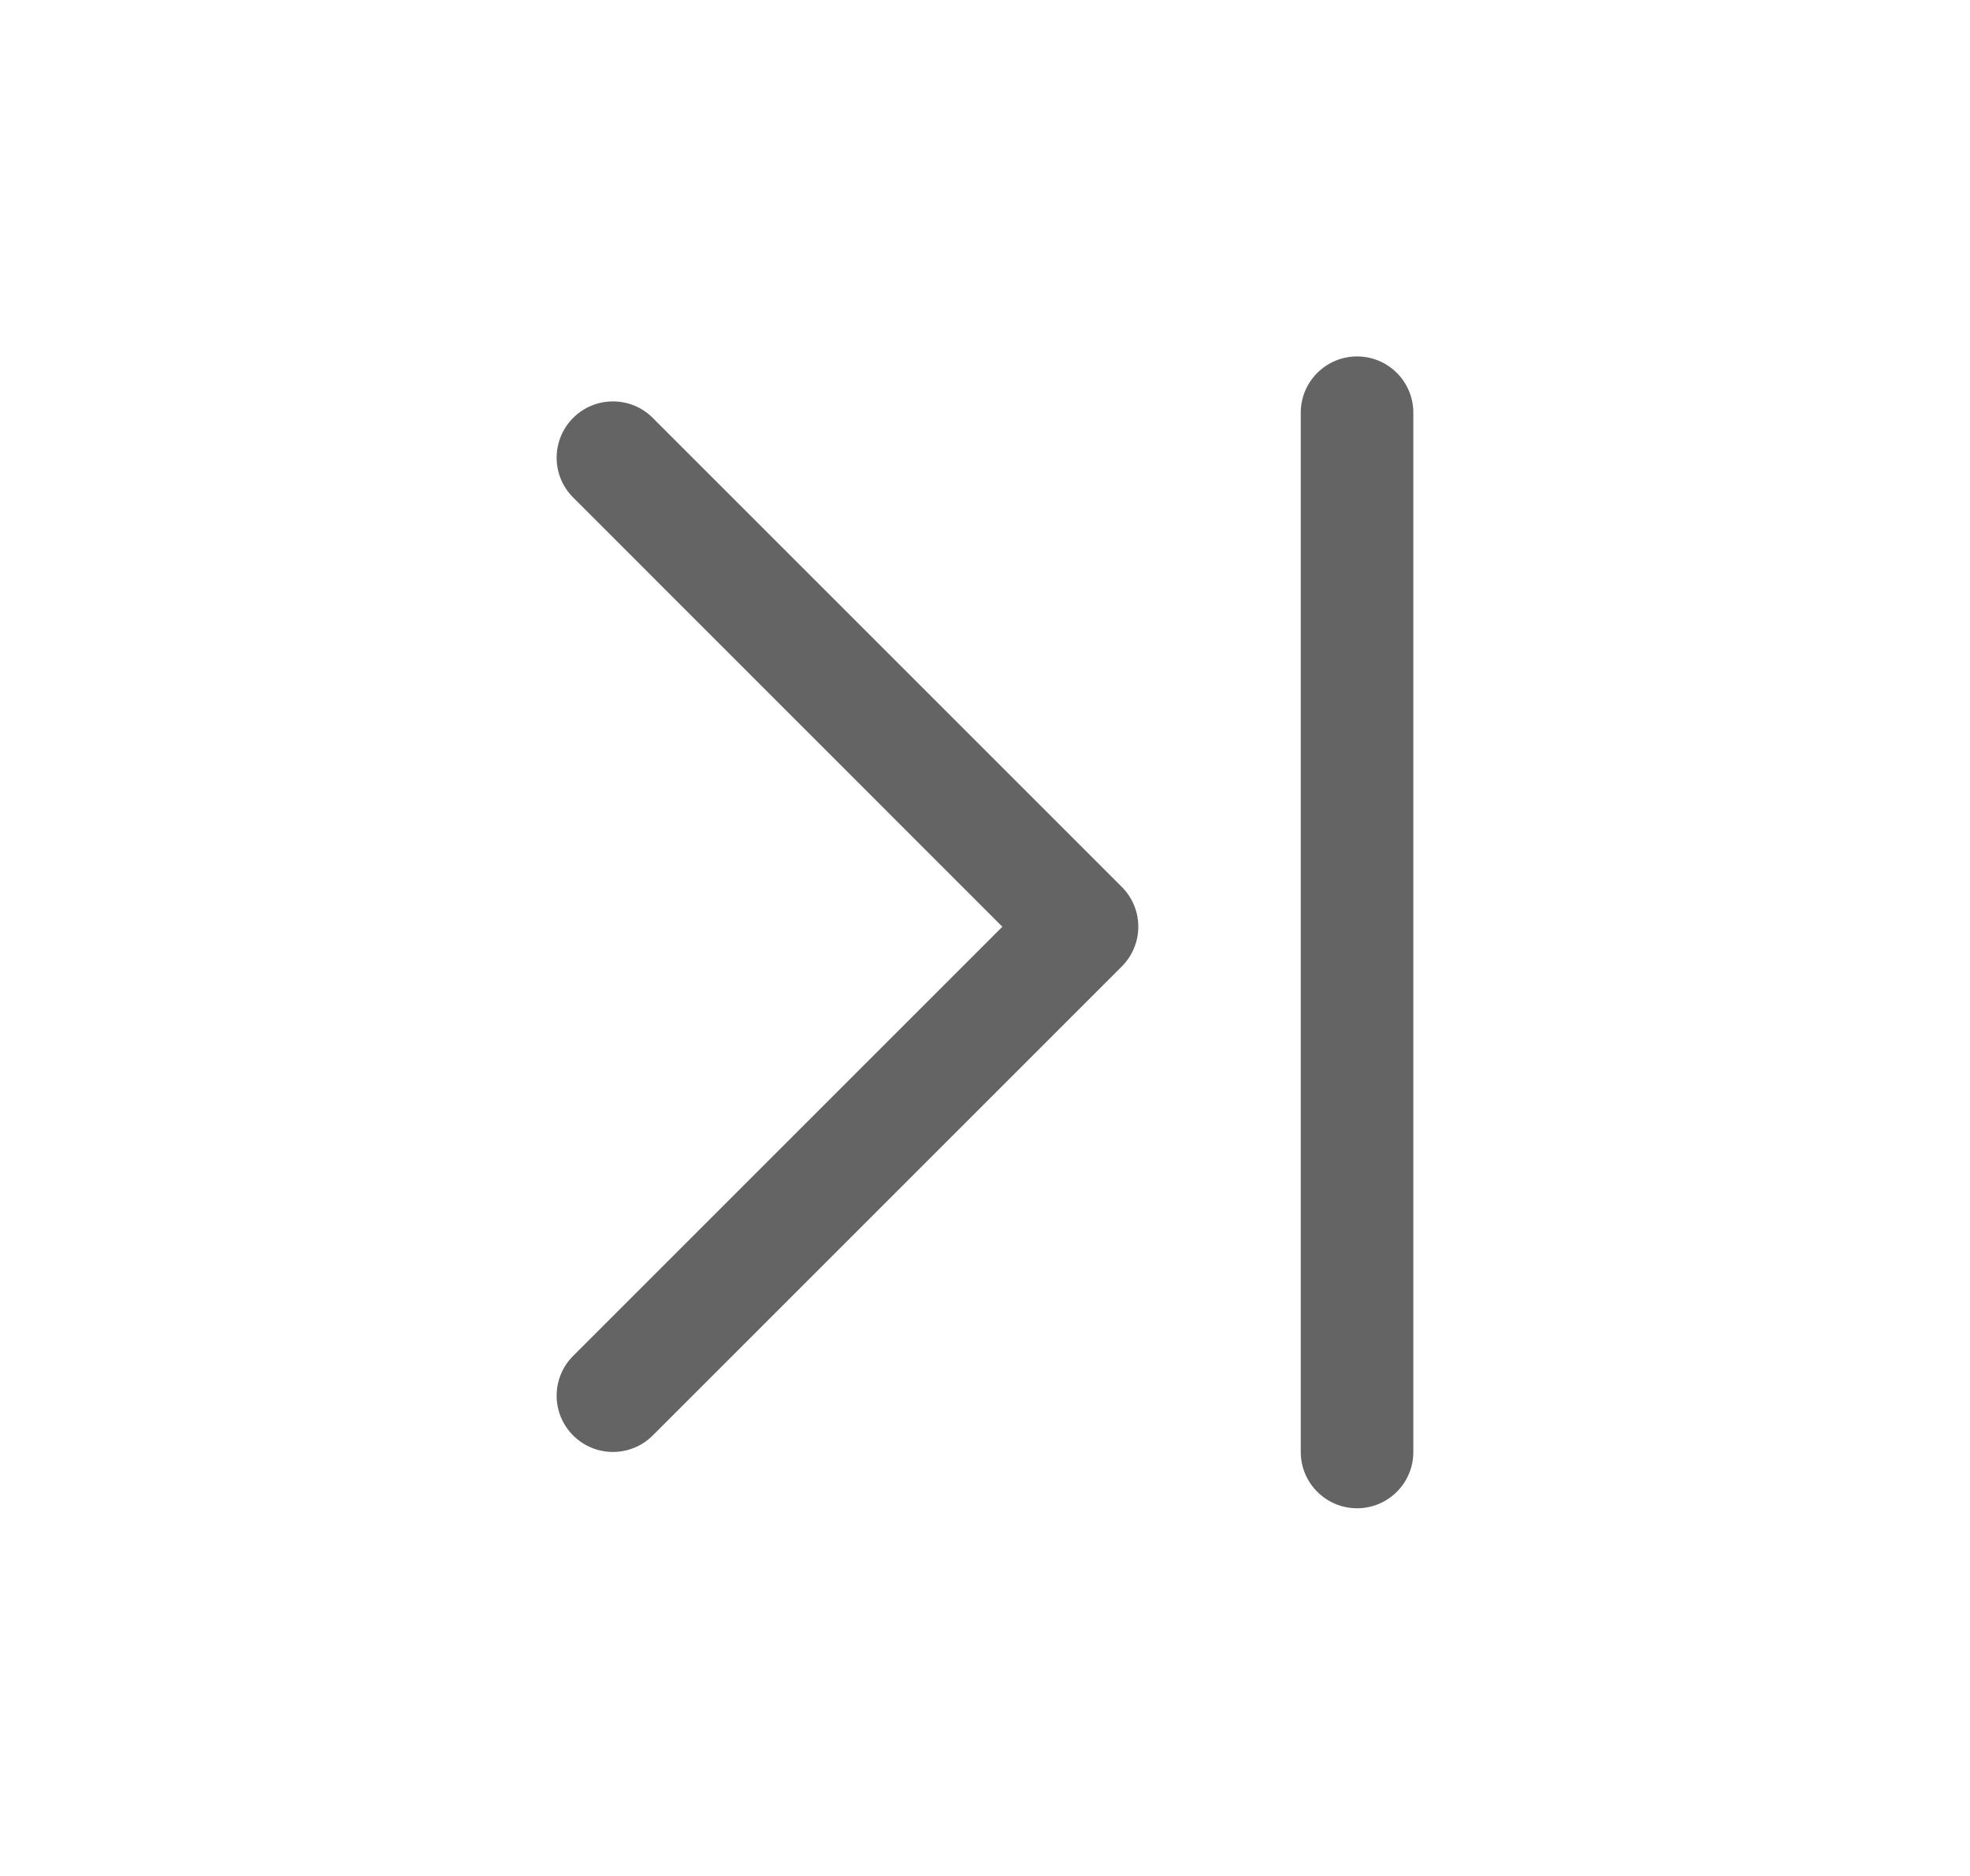 <svg width="21" height="20" viewBox="0 0 21 20" fill="none" xmlns="http://www.w3.org/2000/svg">
<g id="Icon">
<g id="Vector">
<path fill-rule="evenodd" clip-rule="evenodd" d="M6.11 15.304C5.875 15.069 5.875 14.69 6.11 14.455L10.685 9.88L6.11 5.304C5.875 5.07 5.875 4.69 6.11 4.455C6.344 4.221 6.724 4.221 6.958 4.455L11.958 9.455C12.193 9.69 12.193 10.069 11.958 10.304L6.958 15.304C6.724 15.538 6.344 15.538 6.11 15.304Z" fill="#646464"/>
<path fill-rule="evenodd" clip-rule="evenodd" d="M14.466 16.08C14.135 16.08 13.866 15.811 13.866 15.48L13.866 4.4C13.866 4.069 14.135 3.8 14.466 3.8C14.798 3.8 15.066 4.069 15.066 4.4L15.066 15.48C15.066 15.811 14.798 16.08 14.466 16.08Z" fill="#646464"/>
</g>
</g>
</svg>
